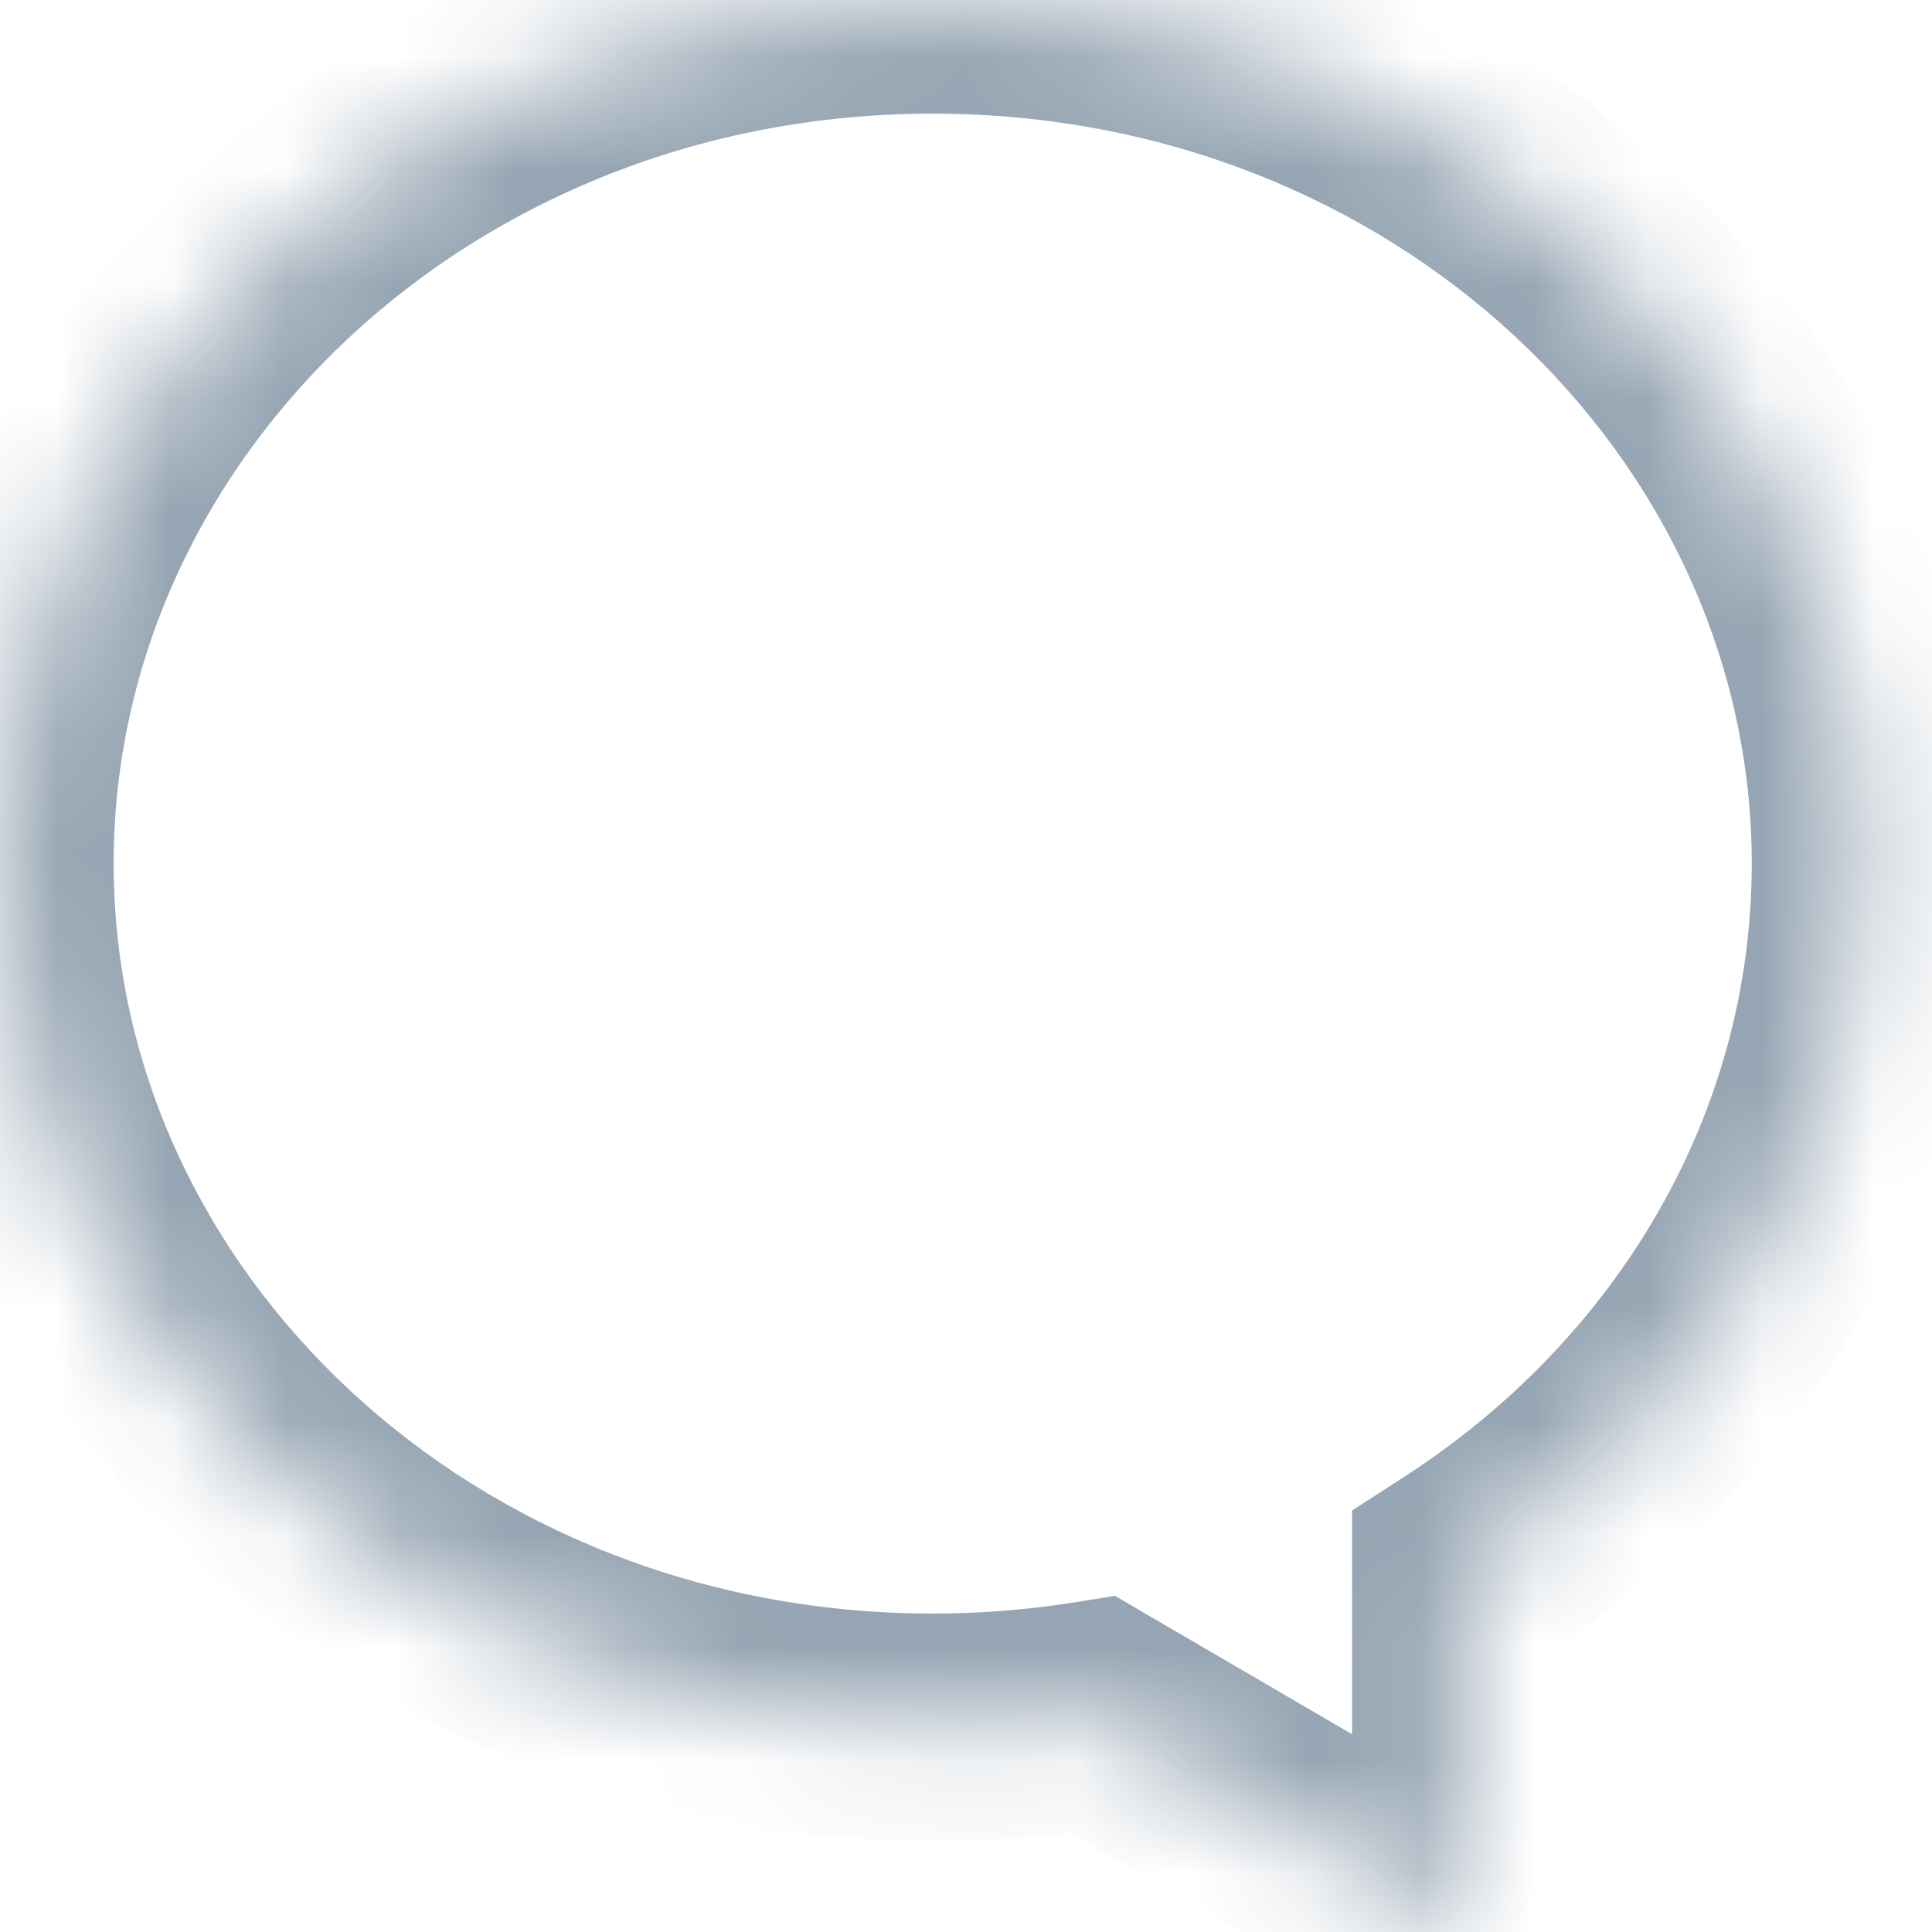 <svg width="17" height="17" viewBox="0 0 17 17" fill="none" xmlns="http://www.w3.org/2000/svg">
<mask id="path-1-inside-1_11_354" fill="white">
<path fill-rule="evenodd" clip-rule="evenodd" d="M12.897 13.836C15.023 12.463 16.414 10.181 16.414 7.599C16.414 3.402 12.739 0 8.207 0C3.674 0 0 3.402 0 7.599C0 11.796 3.674 15.198 8.207 15.198C8.687 15.198 9.158 15.16 9.616 15.086L12.897 17V13.836Z"/>
</mask>
<path d="M12.897 13.836L12.354 12.996L11.897 13.291V13.836H12.897ZM9.616 15.086L10.12 14.223L9.811 14.042L9.458 14.099L9.616 15.086ZM12.897 17L12.393 17.864L13.897 18.741V17H12.897ZM15.414 7.599C15.414 9.806 14.226 11.787 12.354 12.996L13.439 14.676C15.819 13.139 17.414 10.556 17.414 7.599H15.414ZM8.207 1C12.261 1 15.414 4.026 15.414 7.599H17.414C17.414 2.779 13.218 -1 8.207 -1V1ZM1 7.599C1 4.026 4.153 1 8.207 1V-1C3.196 -1 -1 2.779 -1 7.599H1ZM8.207 14.198C4.153 14.198 1 11.172 1 7.599H-1C-1 12.419 3.196 16.198 8.207 16.198V14.198ZM9.458 14.099C9.052 14.164 8.634 14.198 8.207 14.198V16.198C8.74 16.198 9.264 16.155 9.774 16.074L9.458 14.099ZM13.4 16.136L10.12 14.223L9.112 15.95L12.393 17.864L13.4 16.136ZM11.897 13.836V17H13.897V13.836H11.897Z" fill="#96A5B3" mask="url(#path-1-inside-1_11_354)"/>
</svg>
